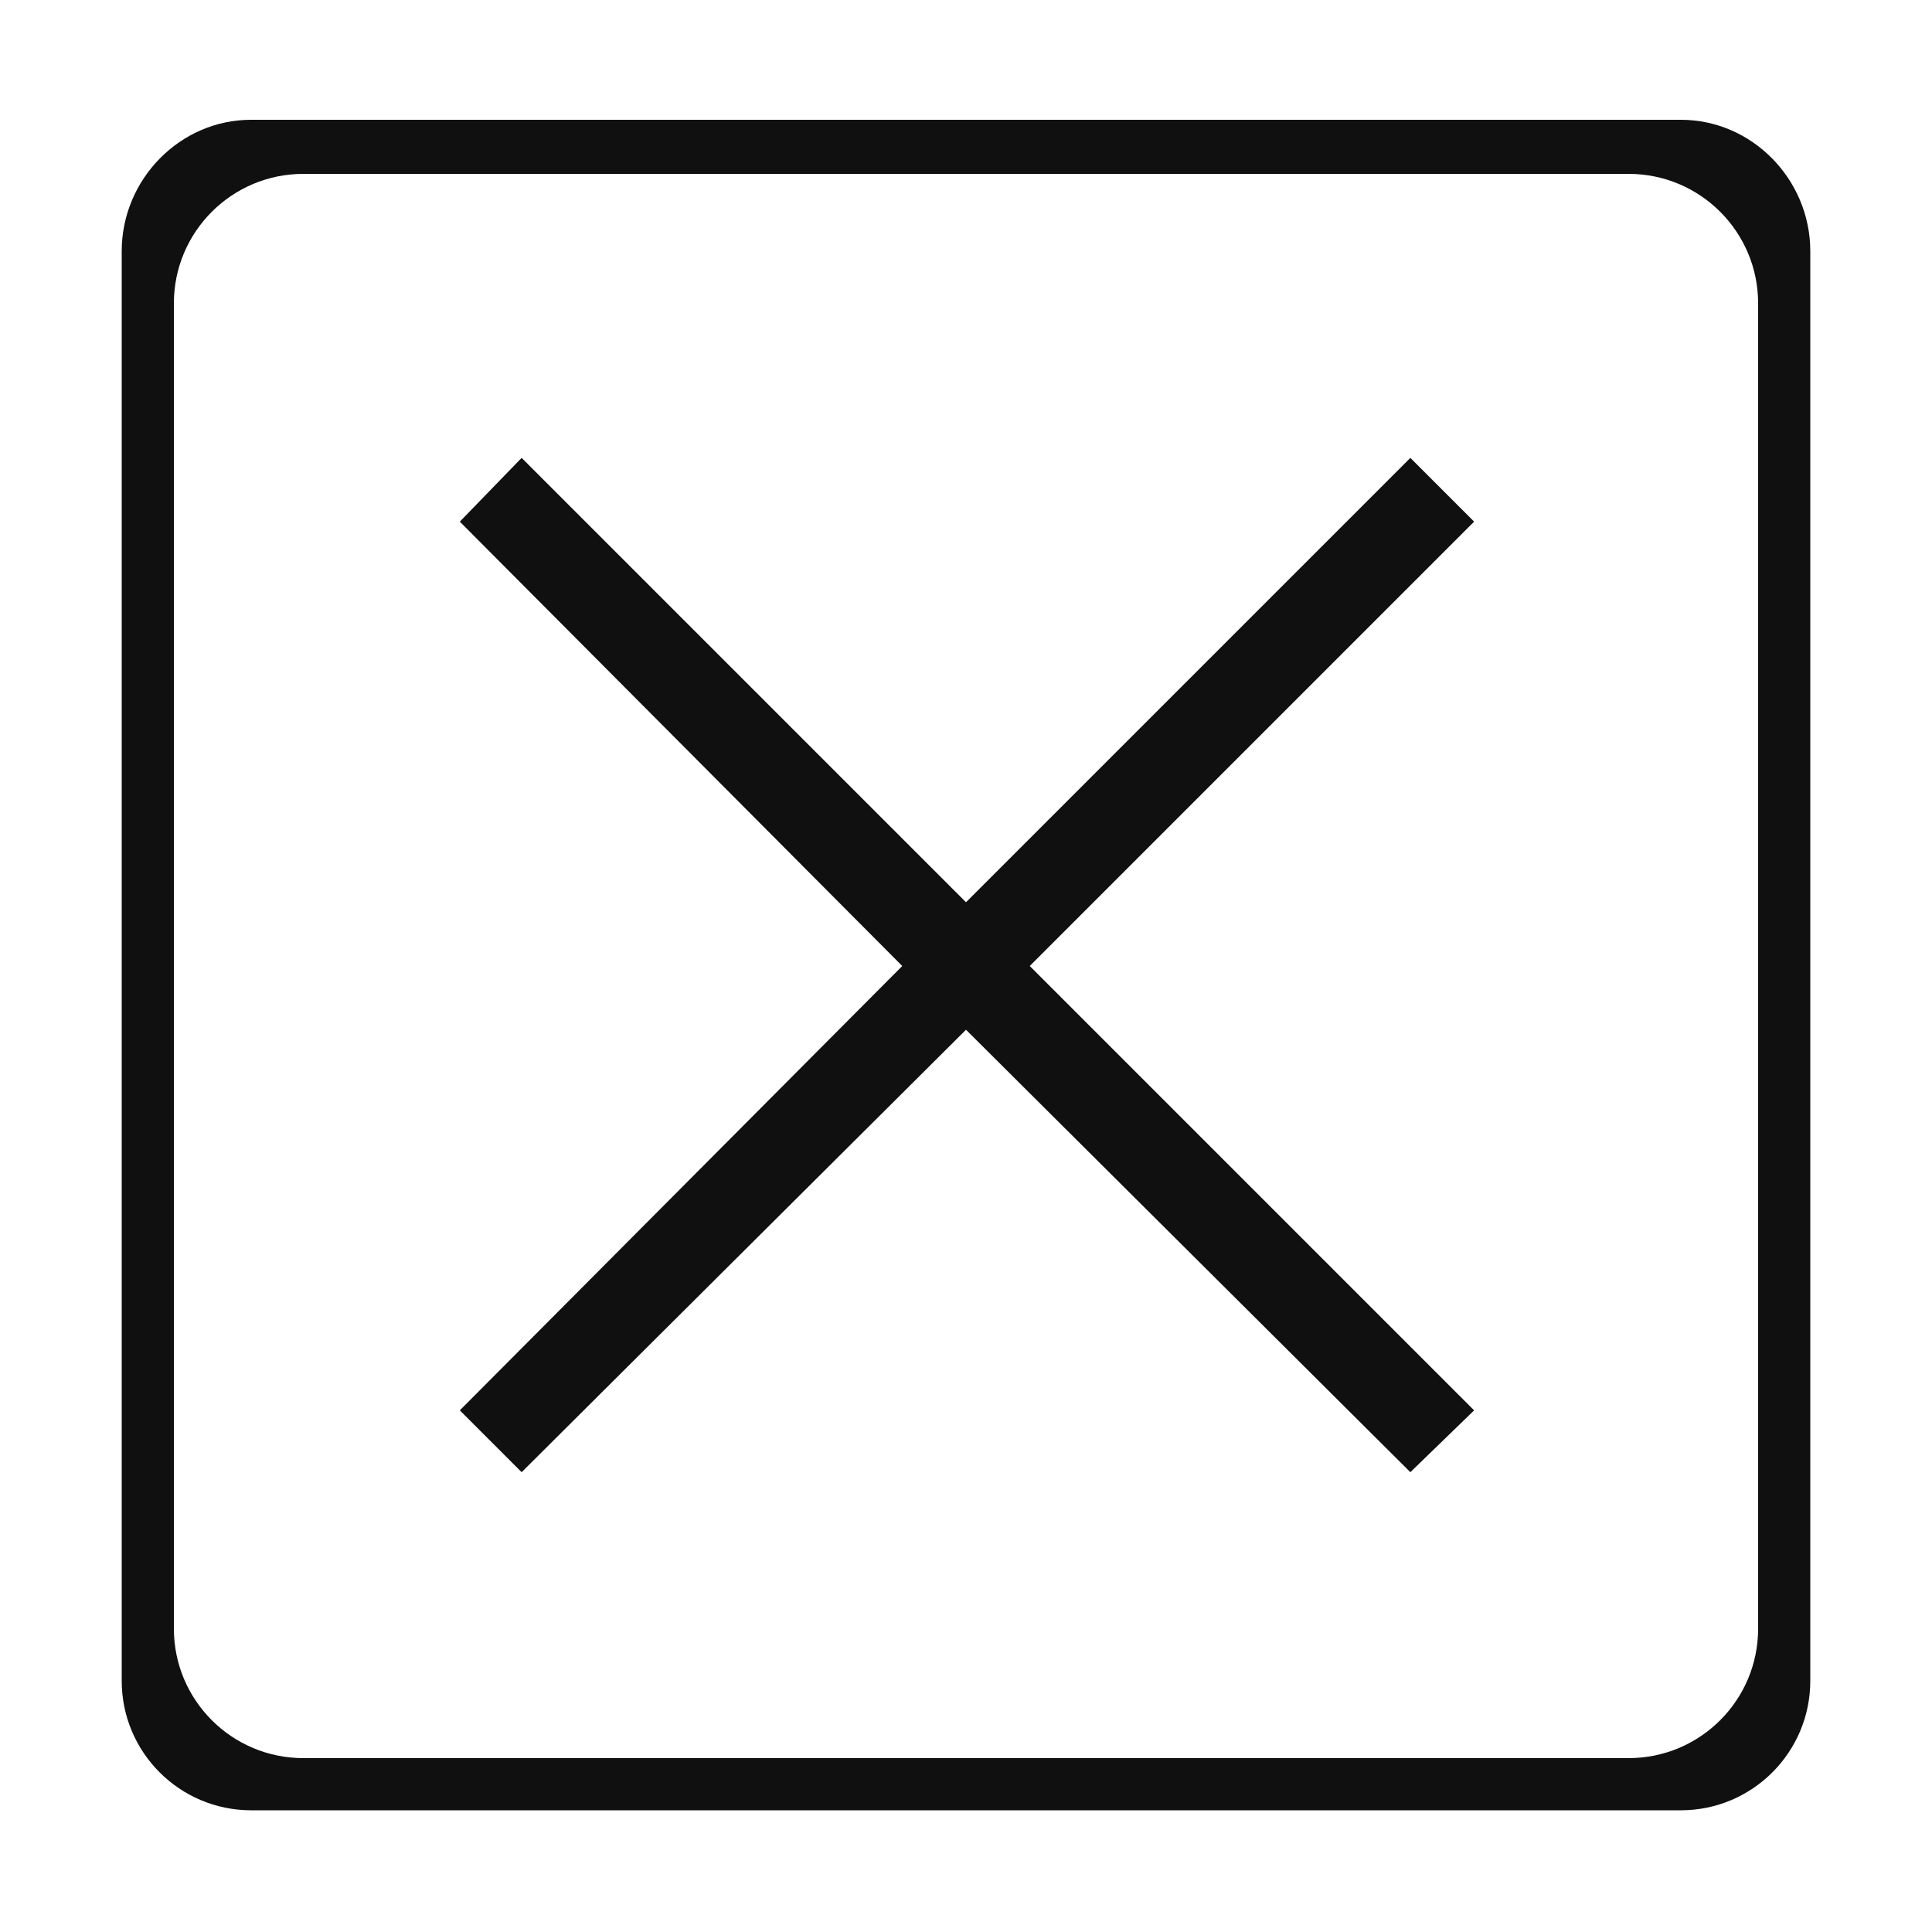 <svg xmlns="http://www.w3.org/2000/svg" viewBox="0 0 32 32" width="24" height="24" style="border-color: rgba(0,0,0,0);border-width: bpx;border-style: undefined" filter="none">
    
    <g>
    <path d="M2.016 4.16v23.68c0 1.184 0.96 2.144 2.144 2.144h23.68c1.184 0 2.144-0.96 2.144-2.144v-23.68c0-1.184-0.96-2.176-2.144-2.176h-23.68c-1.184 0-2.144 0.992-2.144 2.176zM26.976 29.12h-21.952c-1.184 0-2.144-0.96-2.144-2.144v-21.952c0-1.184 0.96-2.144 2.144-2.144h21.952c1.184 0 2.144 0.96 2.144 2.144v21.952c0 1.184-0.96 2.144-2.144 2.144zM8.64 24.384l7.36-7.328 7.36 7.328 1.056-1.024-7.36-7.36 7.36-7.36-1.056-1.056-7.36 7.36-7.36-7.36-1.024 1.056 7.328 7.36-7.328 7.36 1.024 1.024z" fill="rgba(16.065,16.065,16.065,1)"></path>
    </g>
  </svg>